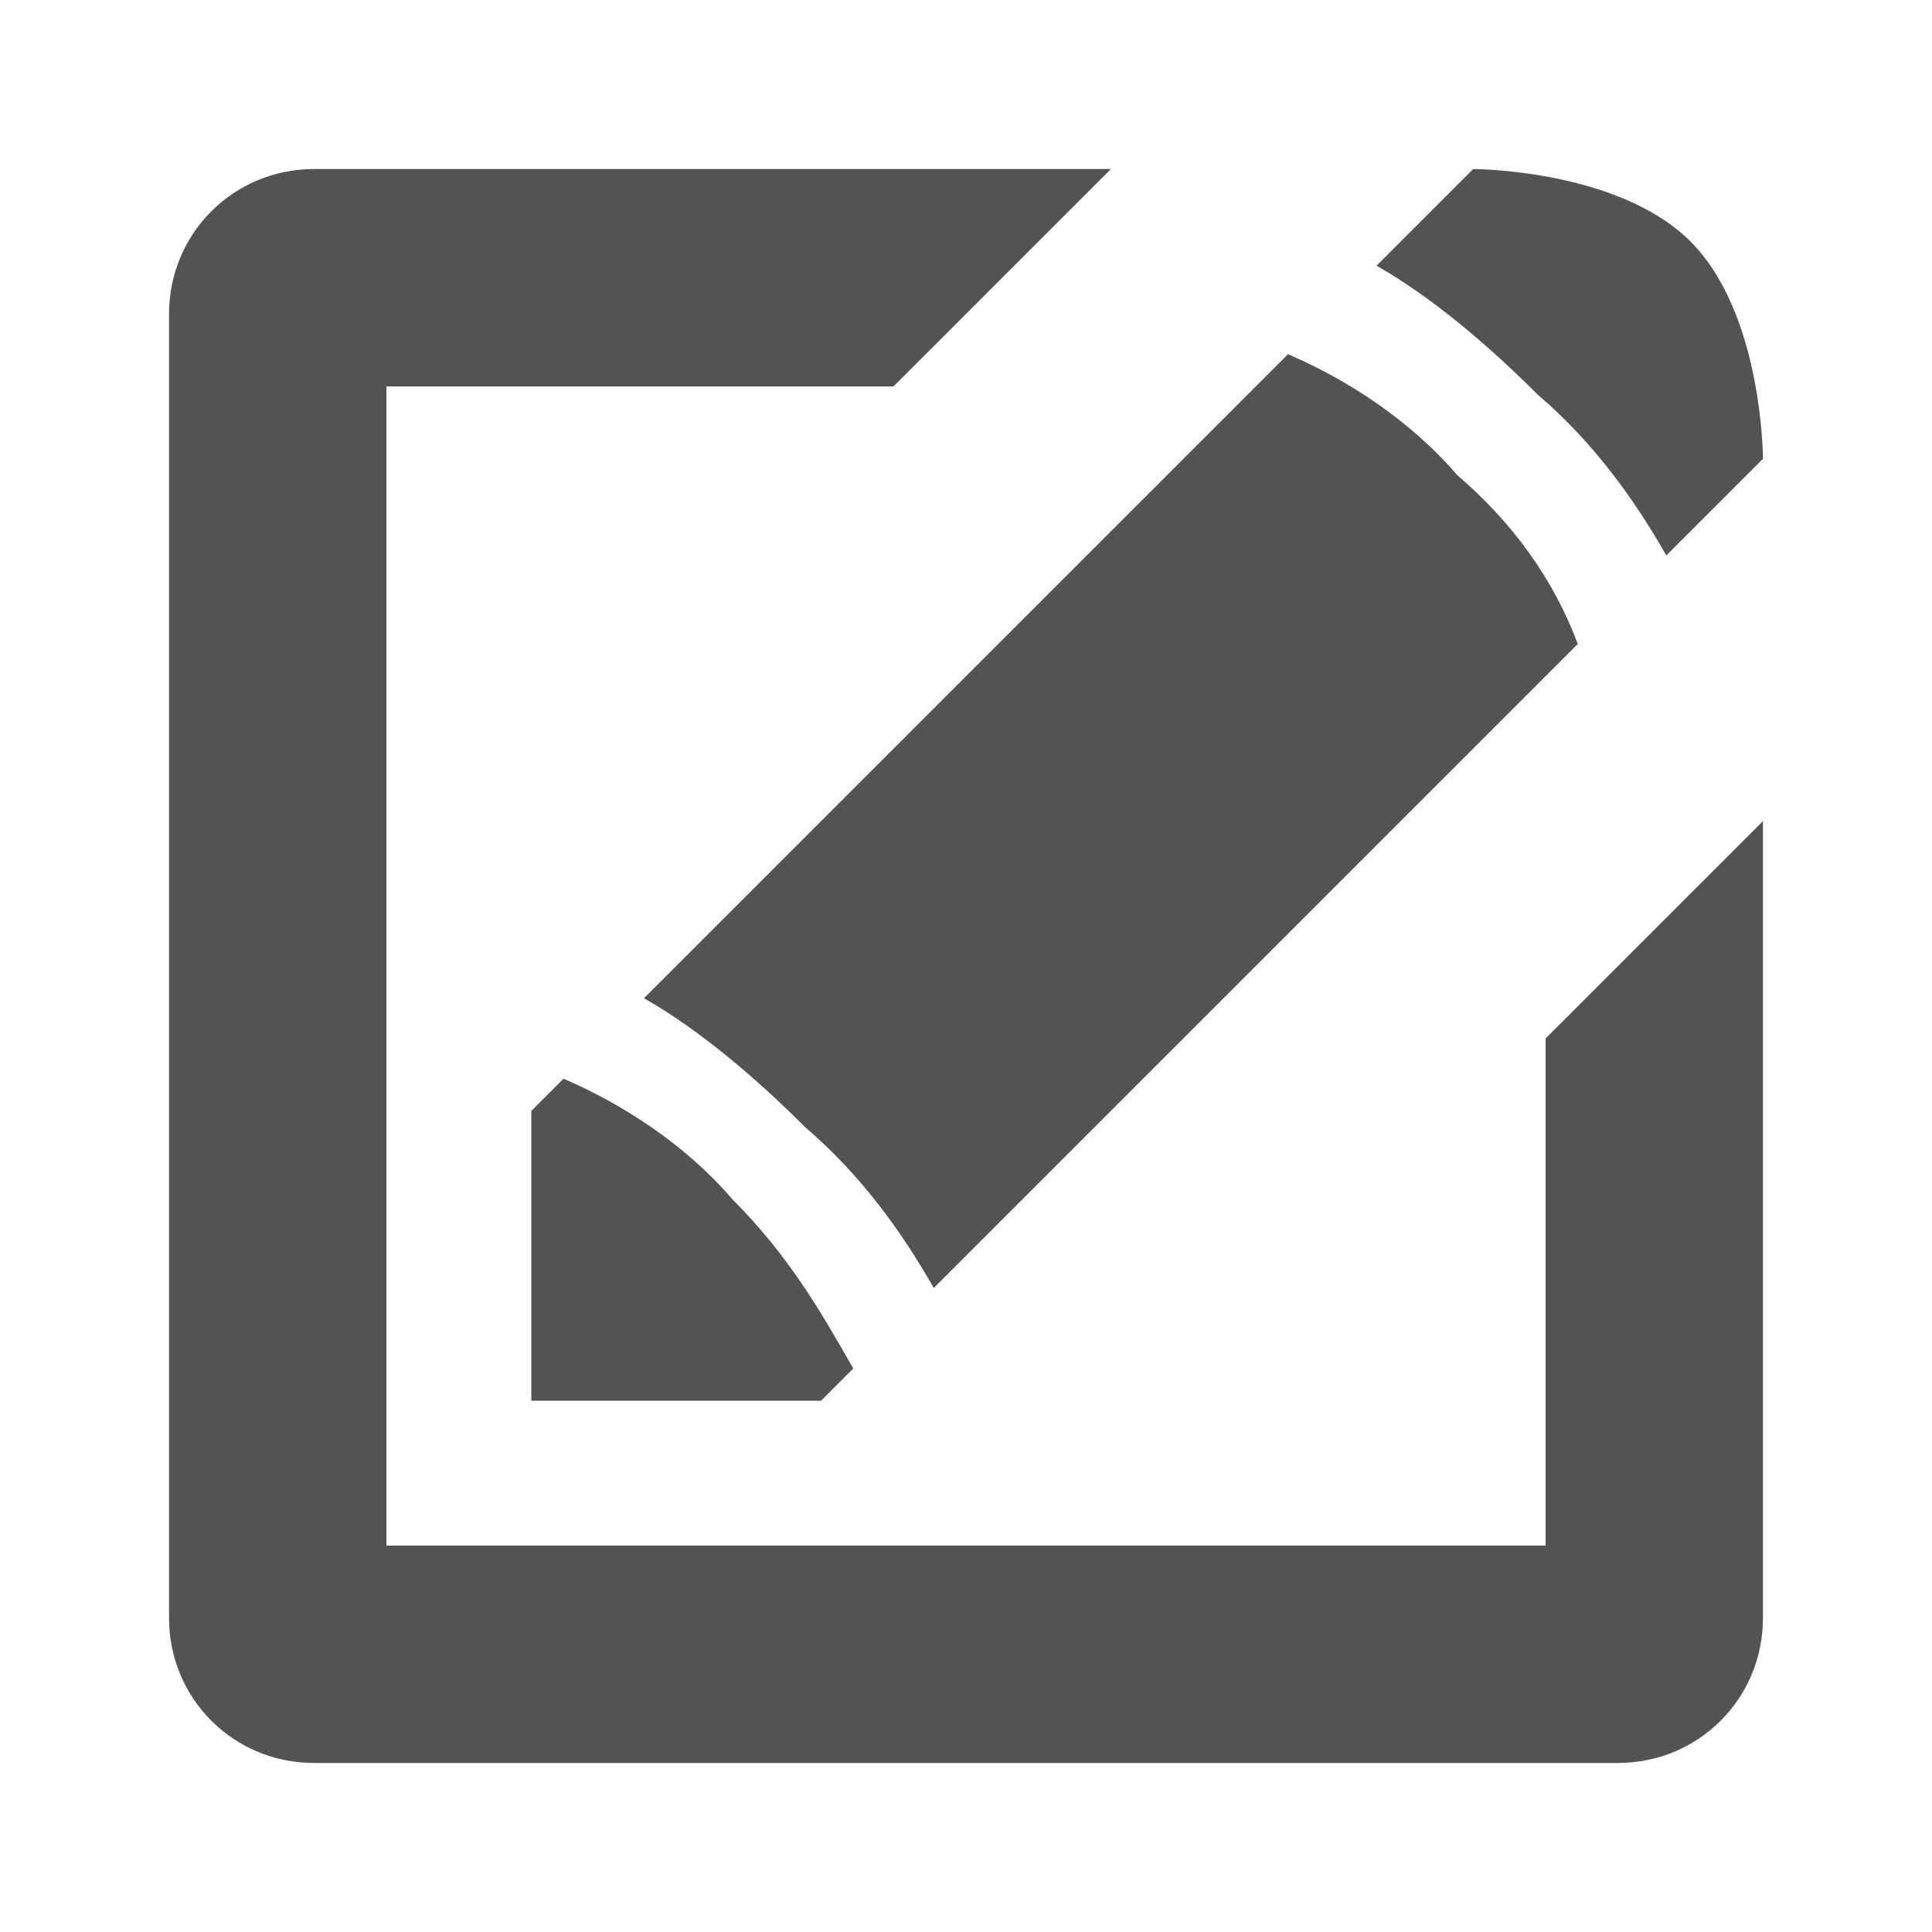 <?xml version="1.0" encoding="utf-8"?>
<!-- Generator: Adobe Illustrator 19.1.1, SVG Export Plug-In . SVG Version: 6.00 Build 0)  -->
<svg version="1.1" id="Layer_1" xmlns="http://www.w3.org/2000/svg" xmlns:xlink="http://www.w3.org/1999/xlink" x="0px" y="0px"
	 viewBox="0 0 24 24" style="enable-background:new 0 0 24 24;" xml:space="preserve">
<style type="text/css">
	.st0{fill:#535353;}
</style>
<path class="st0" d="M20.7,6.9c-0.4-0.7-0.9-1.4-1.6-2c-0.6-0.6-1.3-1.2-2-1.6l1.2-1.2c0,0,1.8,0,2.7,0.9s0.9,2.7,0.9,2.7L20.7,6.9z
	 M10.2,17.4H6.6v-3.6L7,13.4c0.7,0.3,1.5,0.8,2.1,1.5c0.7,0.7,1.1,1.4,1.5,2.1L10.2,17.4z M19.6,8l-8,8c-0.4-0.7-0.9-1.4-1.6-2
	c-0.6-0.6-1.3-1.2-2-1.6l8-8c0.7,0.3,1.5,0.8,2.1,1.5C18.8,6.5,19.3,7.2,19.6,8z M4.8,4.8v14.4h14.4v-6.3l2.7-2.7v9.9
	c0,1-0.8,1.8-1.8,1.8H3.9c-1,0-1.8-0.8-1.8-1.8V3.9c0-1,0.8-1.8,1.8-1.8h9.9l-2.7,2.7H4.8z"/>
</svg>
